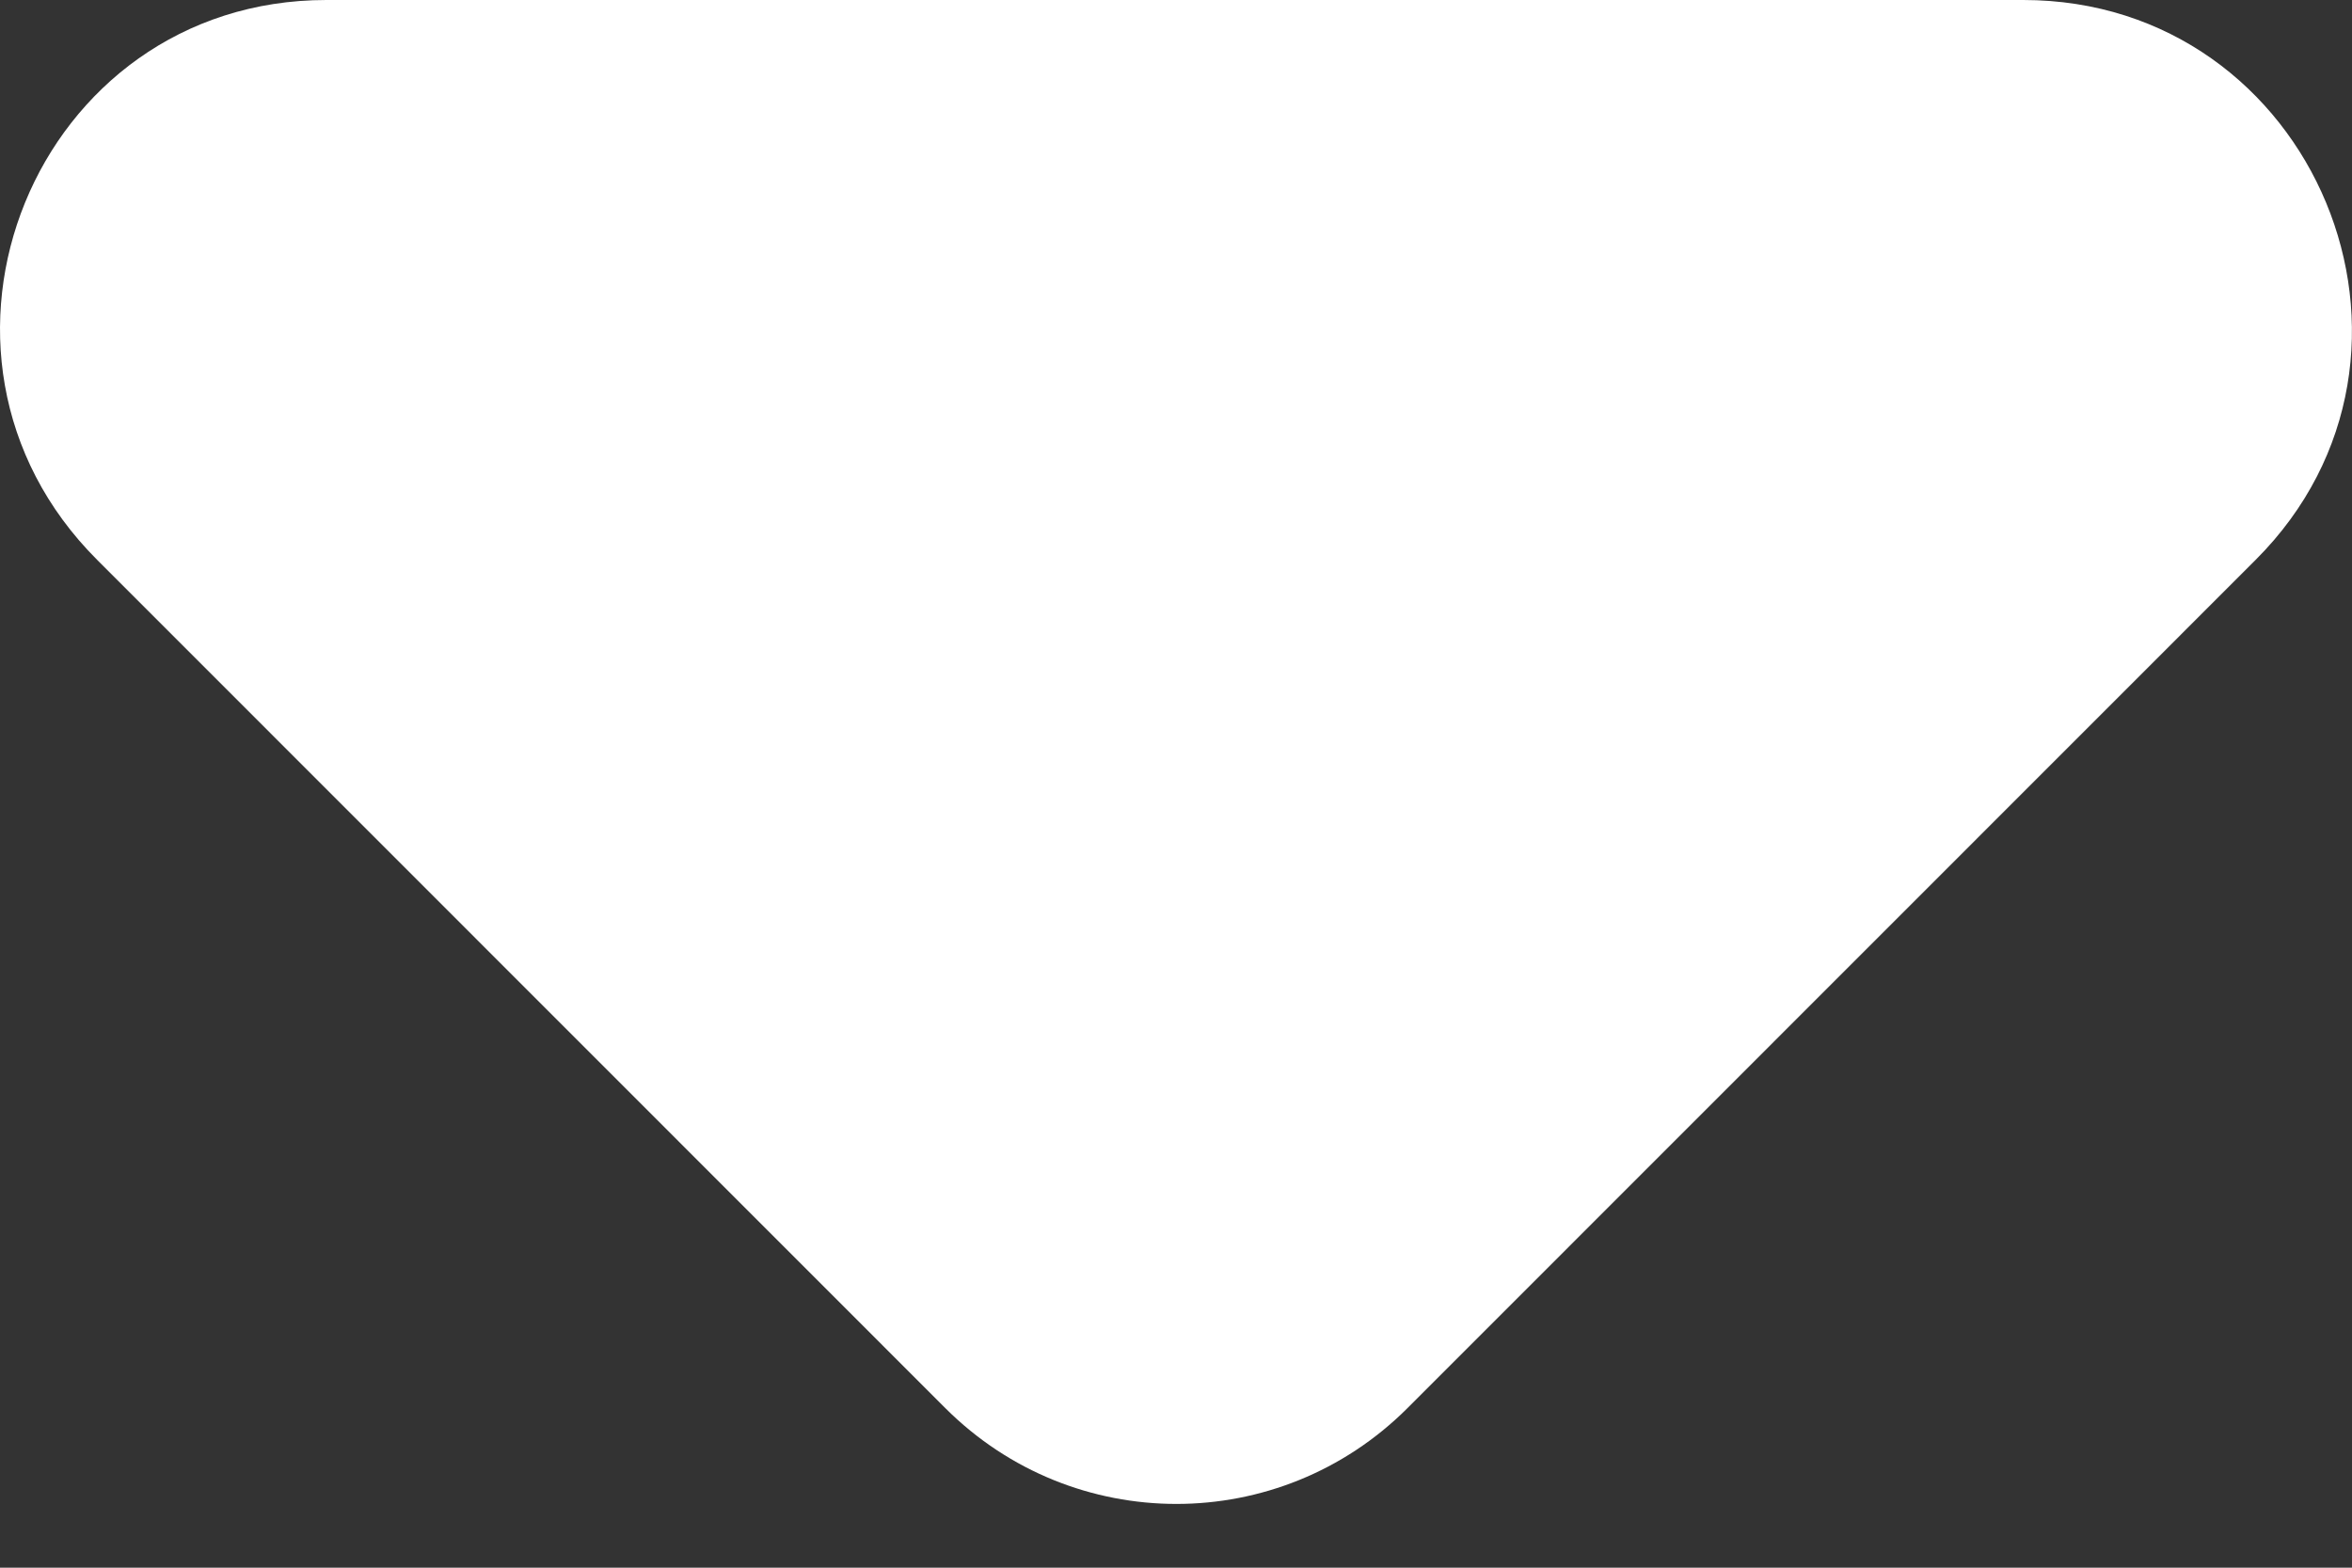 <svg width="9" height="6" viewBox="0 0 9 6" fill="none" xmlns="http://www.w3.org/2000/svg">
<rect x="0" y="0" width="9" height="6" fill="#333333" stroke="none"/>
<path d="M0.372 2.143L3.618 5.39C4.107 5.878 4.896 5.878 5.385 5.39L8.631 2.143C9.421 1.354 8.857 0 7.742 0H1.249C0.133 0 -0.418 1.354 0.372 2.143Z" fill="white"/>
</svg>
